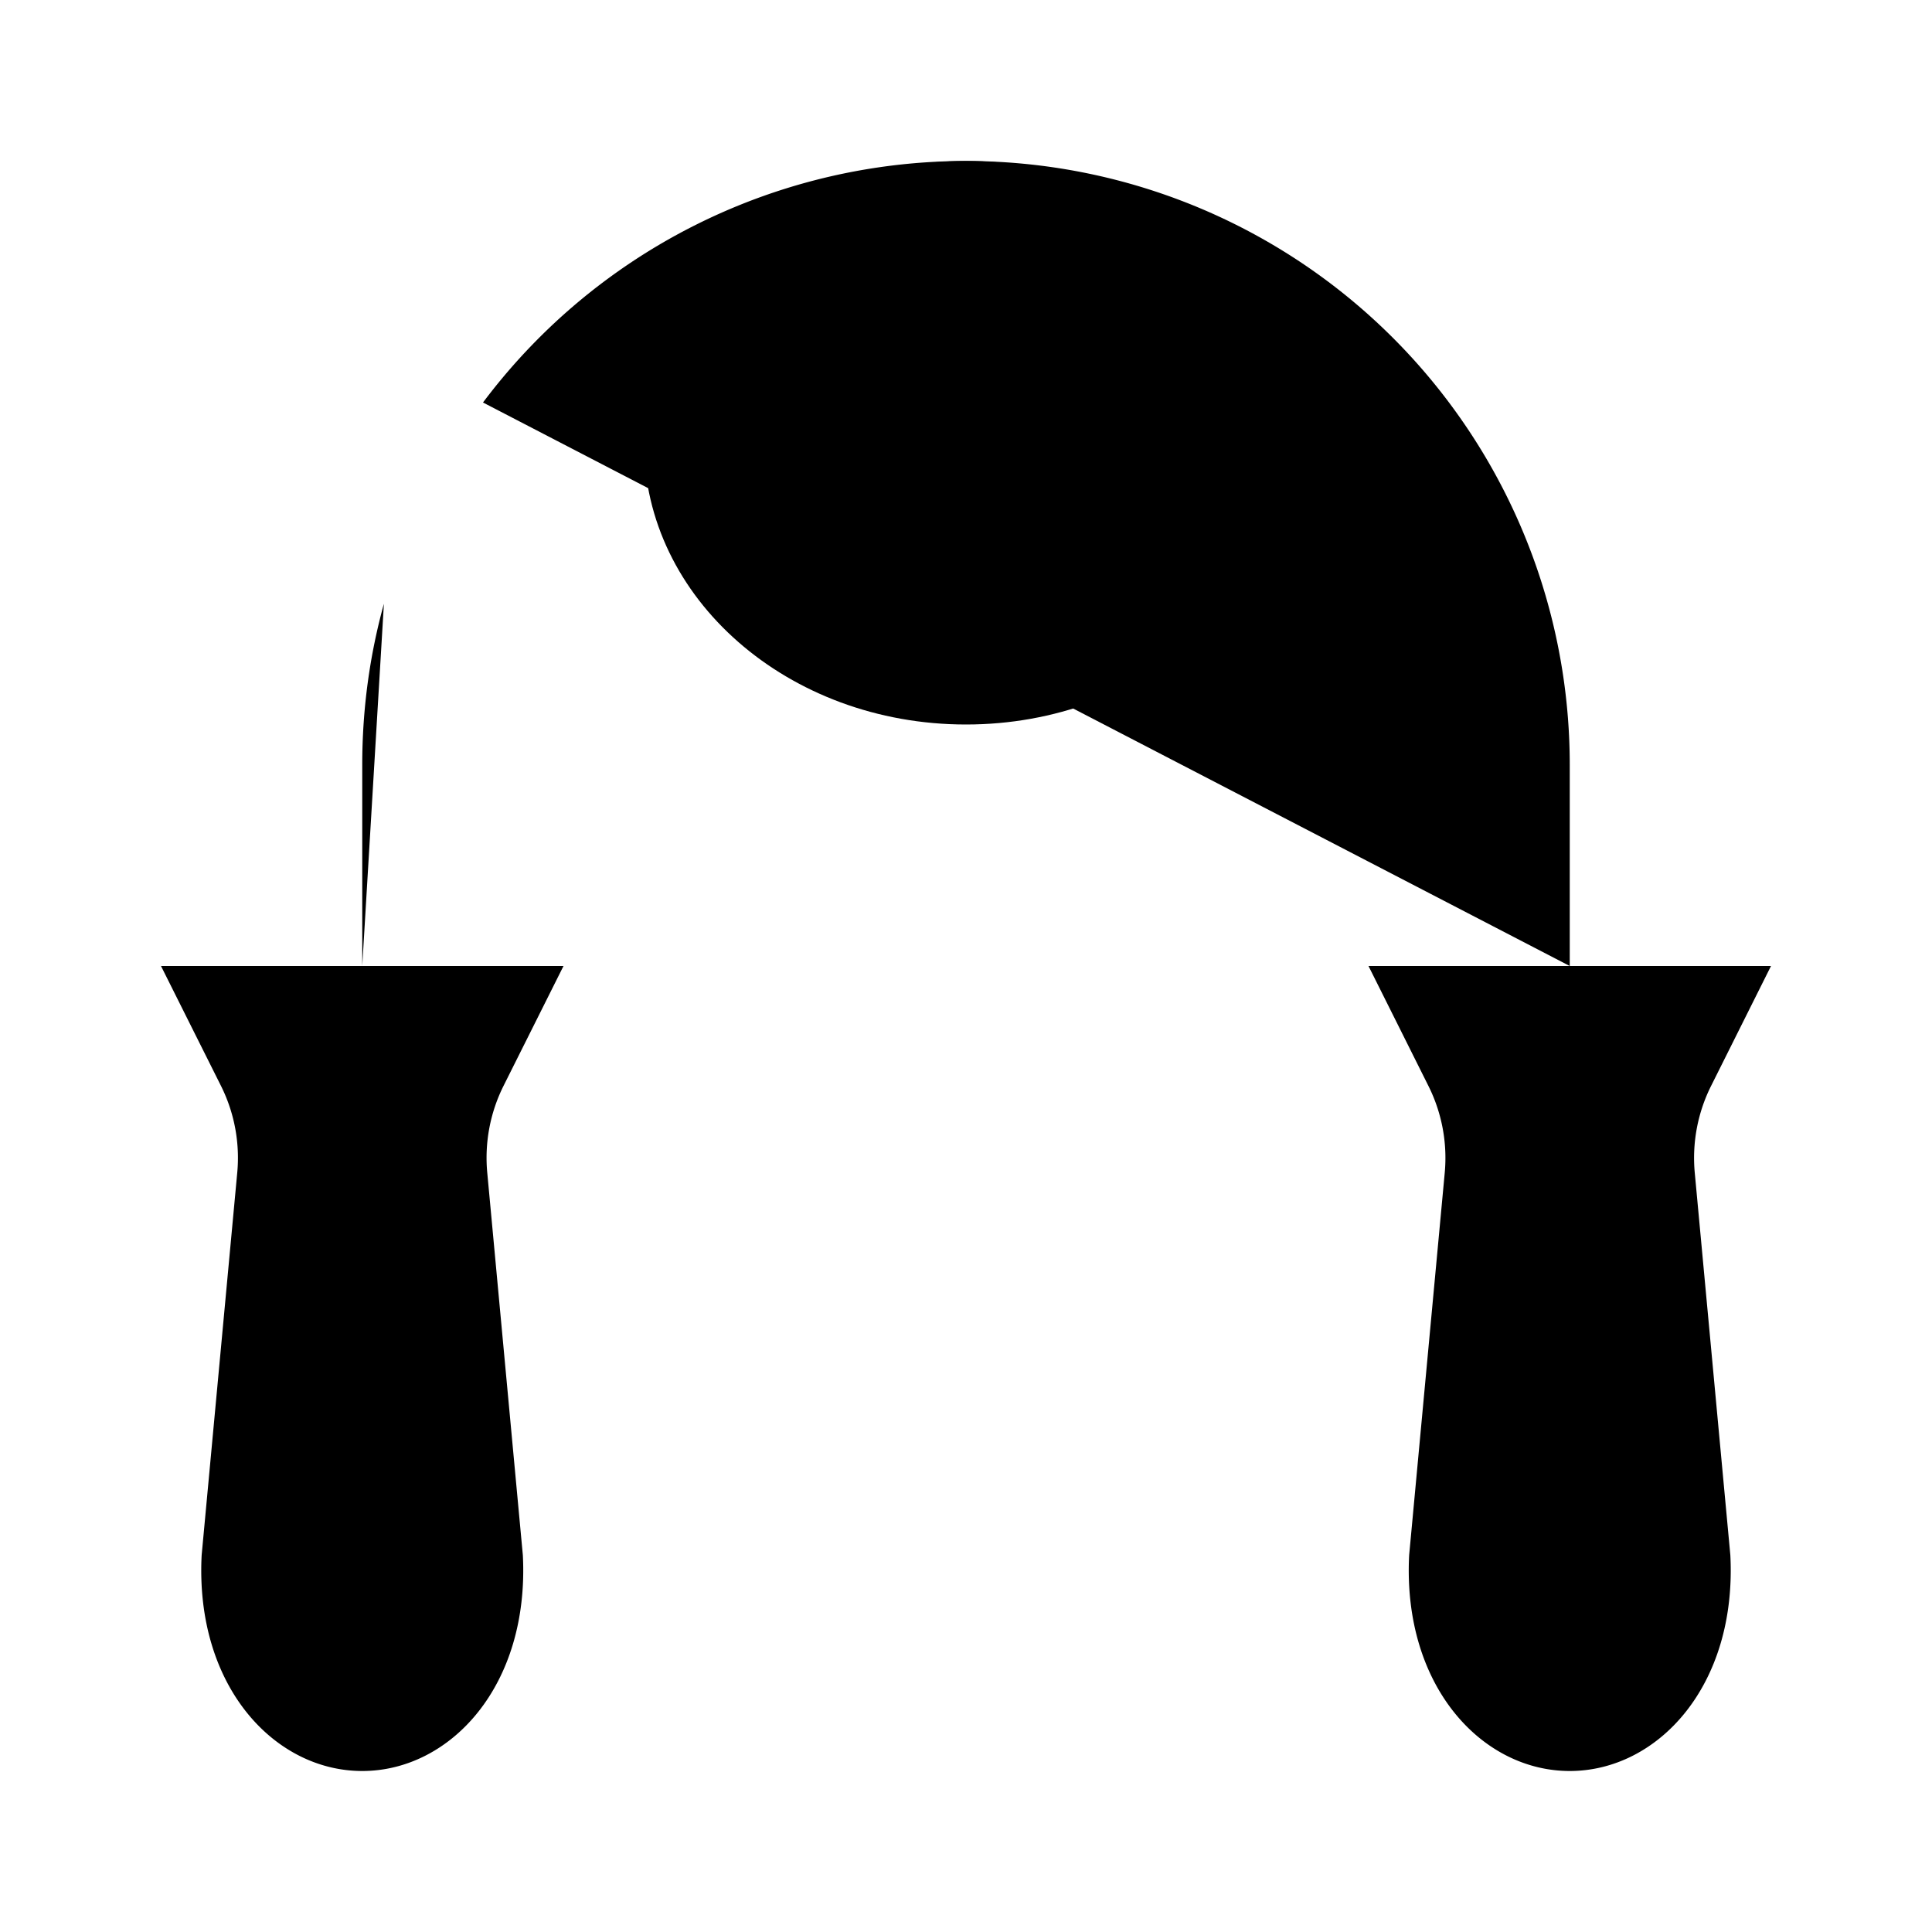 <svg xmlns="http://www.w3.org/2000/svg" viewBox="0 0 24 24"><path d="M8 5.5C8 7.433 9.79 9 12 9s4-1.567 4-3.5S14.21 2 12 2 8 3.567 8 5.5"/><path d="M4.5 12V9.5c0-.693.093-1.363.269-2m-.27 4.5H7l-.745 1.489a2 2 0 0 0-.202 1.08l.442 4.75C6.578 20.943 5.593 22 4.5 22s-2.078-1.057-1.995-2.681l.442-4.75a2 2 0 0 0-.202-1.08L2 12zM6 5a7.5 7.5 0 0 1 13.5 4.5V12m.001 0H22l-.744 1.489a2 2 0 0 0-.203 1.08l.442 4.75C21.578 20.943 20.593 22 19.5 22s-2.078-1.057-1.995-2.681l.442-4.75a2 2 0 0 0-.203-1.08L17 12z"/></svg>